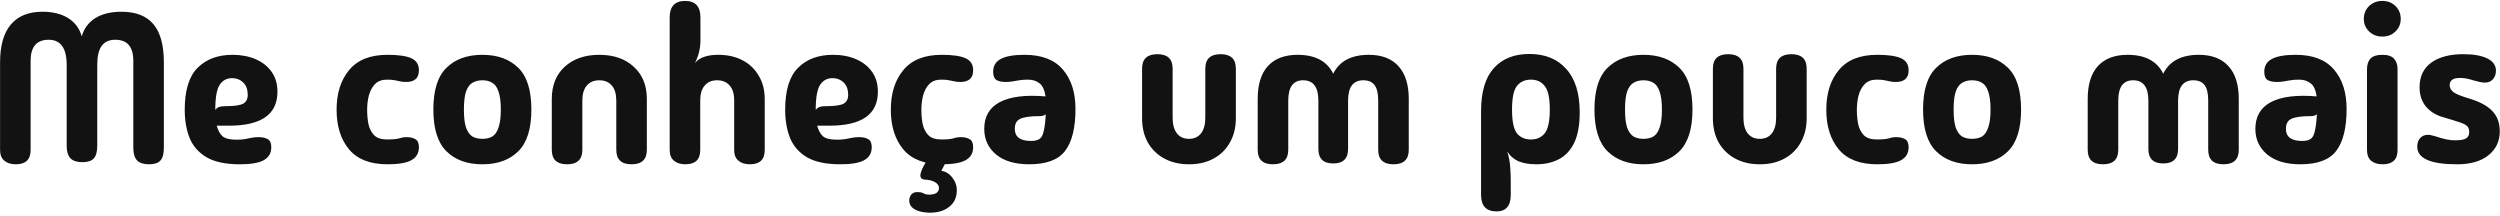 <svg width="707" height="61" viewBox="0 0 707 61" fill="none" xmlns="http://www.w3.org/2000/svg">
<path d="M8.66 42.442C8.66 45.122 7.26 46.462 4.46 46.462C3.1 46.462 2.02 46.122 1.22 45.442C0.42 44.762 0.02 43.762 0.02 42.442V17.662C0.02 12.942 1.02 9.382 3.02 6.982C5.06 4.542 8.06 3.322 12.02 3.322C14.94 3.322 17.36 3.922 19.28 5.122C21.2 6.322 22.48 8.042 23.12 10.282C23.76 8.042 25.04 6.322 26.96 5.122C28.88 3.922 31.34 3.322 34.34 3.322C38.42 3.322 41.44 4.502 43.4 6.862C45.36 9.182 46.34 12.782 46.34 17.662V41.842C46.34 43.482 46.02 44.662 45.38 45.382C44.74 46.102 43.66 46.462 42.14 46.462C40.62 46.462 39.5 46.102 38.78 45.382C38.06 44.622 37.7 43.442 37.7 41.842V17.182C37.7 13.222 36 11.242 32.6 11.242C30.88 11.242 29.6 11.822 28.76 12.982C27.92 14.102 27.5 15.902 27.5 18.382V41.242C27.5 42.882 27.18 44.062 26.54 44.782C25.9 45.502 24.82 45.862 23.3 45.862C21.78 45.862 20.66 45.502 19.94 44.782C19.22 44.022 18.86 42.842 18.86 41.242V18.382C18.86 13.622 17.16 11.242 13.76 11.242C10.36 11.242 8.66 13.222 8.66 17.182V42.442ZM67.841 46.462C63.841 46.462 60.701 45.802 58.421 44.482C56.181 43.162 54.581 41.342 53.621 39.022C52.701 36.702 52.241 34.042 52.241 31.042C52.241 25.522 53.461 21.562 55.901 19.162C58.341 16.722 61.621 15.502 65.741 15.502C68.221 15.502 70.421 15.922 72.341 16.762C74.261 17.602 75.761 18.802 76.841 20.362C77.921 21.882 78.461 23.742 78.461 25.942C78.461 32.342 73.901 35.542 64.781 35.542H61.301C61.621 36.782 62.141 37.762 62.861 38.482C63.621 39.162 64.941 39.502 66.821 39.502C67.861 39.502 68.701 39.442 69.341 39.322C69.981 39.202 70.581 39.082 71.141 38.962C71.741 38.842 72.421 38.782 73.181 38.782C74.261 38.782 75.121 38.982 75.761 39.382C76.401 39.742 76.721 40.502 76.721 41.662C76.721 43.302 76.001 44.522 74.561 45.322C73.161 46.082 70.921 46.462 67.841 46.462ZM60.881 31.102C61.201 30.662 61.561 30.382 61.961 30.262C62.361 30.102 62.981 30.022 63.821 30.022C66.181 30.022 67.801 29.802 68.681 29.362C69.601 28.882 70.061 28.042 70.061 26.842C70.061 25.322 69.641 24.162 68.801 23.362C67.961 22.522 66.901 22.102 65.621 22.102C64.141 22.102 62.981 22.722 62.141 23.962C61.301 25.202 60.881 27.582 60.881 31.102ZM109.587 46.462C104.707 46.462 101.087 45.062 98.727 42.262C96.367 39.422 95.187 35.682 95.187 31.042C95.187 26.402 96.367 22.662 98.727 19.822C101.087 16.942 104.707 15.502 109.587 15.502C112.667 15.502 114.907 15.822 116.307 16.462C117.747 17.102 118.467 18.242 118.467 19.882C118.467 21.042 118.147 21.882 117.507 22.402C116.867 22.922 116.007 23.182 114.927 23.182C114.167 23.182 113.567 23.122 113.127 23.002C112.687 22.882 112.207 22.782 111.687 22.702C111.207 22.582 110.447 22.522 109.407 22.522C108.007 22.522 106.887 22.942 106.047 23.782C105.247 24.622 104.667 25.702 104.307 27.022C103.987 28.302 103.827 29.642 103.827 31.042C103.827 32.402 103.947 33.742 104.187 35.062C104.467 36.342 105.007 37.402 105.807 38.242C106.607 39.042 107.827 39.442 109.467 39.442C110.987 39.442 112.107 39.342 112.827 39.142C113.547 38.902 114.247 38.782 114.927 38.782C116.007 38.782 116.867 38.982 117.507 39.382C118.147 39.742 118.467 40.502 118.467 41.662C118.467 43.302 117.747 44.522 116.307 45.322C114.907 46.082 112.667 46.462 109.587 46.462ZM136.413 46.462C132.133 46.462 128.753 45.242 126.273 42.802C123.793 40.362 122.553 36.422 122.553 30.982C122.553 25.502 123.793 21.562 126.273 19.162C128.753 16.722 132.133 15.502 136.413 15.502C140.693 15.502 144.073 16.722 146.553 19.162C149.033 21.562 150.273 25.502 150.273 30.982C150.273 36.422 149.033 40.362 146.553 42.802C144.073 45.242 140.693 46.462 136.413 46.462ZM136.413 39.262C137.533 39.262 138.473 39.042 139.233 38.602C139.993 38.122 140.573 37.282 140.973 36.082C141.413 34.882 141.633 33.182 141.633 30.982C141.633 28.782 141.413 27.082 140.973 25.882C140.573 24.682 139.993 23.862 139.233 23.422C138.473 22.942 137.533 22.702 136.413 22.702C135.333 22.702 134.393 22.942 133.593 23.422C132.833 23.862 132.233 24.682 131.793 25.882C131.393 27.082 131.193 28.782 131.193 30.982C131.193 33.182 131.393 34.882 131.793 36.082C132.233 37.282 132.833 38.122 133.593 38.602C134.393 39.042 135.333 39.262 136.413 39.262ZM160.367 46.462C157.487 46.462 156.047 45.102 156.047 42.382V27.982C156.047 24.142 157.267 21.102 159.707 18.862C162.187 16.622 165.447 15.502 169.487 15.502C173.527 15.502 176.767 16.622 179.207 18.862C181.687 21.102 182.927 24.142 182.927 27.982V42.382C182.927 45.102 181.487 46.462 178.607 46.462C175.727 46.462 174.287 45.102 174.287 42.382V28.462C174.287 26.582 173.867 25.162 173.027 24.202C172.187 23.202 171.007 22.702 169.487 22.702C167.967 22.702 166.787 23.202 165.947 24.202C165.107 25.162 164.687 26.582 164.687 28.462V42.382C164.687 45.102 163.247 46.462 160.367 46.462ZM198.025 42.442C198.025 45.122 196.625 46.462 193.825 46.462C192.465 46.462 191.385 46.122 190.585 45.442C189.785 44.762 189.385 43.762 189.385 42.442V4.942C189.385 1.822 190.845 0.262 193.765 0.262C196.645 0.262 198.085 1.822 198.085 4.942V11.362C198.085 12.482 197.965 13.562 197.725 14.602C197.485 15.642 197.085 16.722 196.525 17.842C197.205 17.002 198.105 16.402 199.225 16.042C200.345 15.682 201.645 15.502 203.125 15.502C205.765 15.502 208.065 16.022 210.025 17.062C211.985 18.102 213.505 19.562 214.585 21.442C215.705 23.282 216.265 25.482 216.265 28.042V42.442C216.265 45.122 214.865 46.462 212.065 46.462C210.705 46.462 209.625 46.122 208.825 45.442C208.025 44.762 207.625 43.762 207.625 42.442V28.402C207.625 26.522 207.185 25.102 206.305 24.142C205.465 23.182 204.285 22.702 202.765 22.702C201.285 22.702 200.125 23.202 199.285 24.202C198.445 25.162 198.025 26.562 198.025 28.402V42.442ZM237.645 46.462C233.645 46.462 230.505 45.802 228.225 44.482C225.985 43.162 224.385 41.342 223.425 39.022C222.505 36.702 222.045 34.042 222.045 31.042C222.045 25.522 223.265 21.562 225.705 19.162C228.145 16.722 231.425 15.502 235.545 15.502C238.025 15.502 240.225 15.922 242.145 16.762C244.065 17.602 245.565 18.802 246.645 20.362C247.725 21.882 248.265 23.742 248.265 25.942C248.265 32.342 243.705 35.542 234.585 35.542H231.105C231.425 36.782 231.945 37.762 232.665 38.482C233.425 39.162 234.745 39.502 236.625 39.502C237.665 39.502 238.505 39.442 239.145 39.322C239.785 39.202 240.385 39.082 240.945 38.962C241.545 38.842 242.225 38.782 242.985 38.782C244.065 38.782 244.925 38.982 245.565 39.382C246.205 39.742 246.525 40.502 246.525 41.662C246.525 43.302 245.805 44.522 244.365 45.322C242.965 46.082 240.725 46.462 237.645 46.462ZM230.685 31.102C231.005 30.662 231.365 30.382 231.765 30.262C232.165 30.102 232.785 30.022 233.625 30.022C235.985 30.022 237.605 29.802 238.485 29.362C239.405 28.882 239.865 28.042 239.865 26.842C239.865 25.322 239.445 24.162 238.605 23.362C237.765 22.522 236.705 22.102 235.425 22.102C233.945 22.102 232.785 22.722 231.945 23.962C231.105 25.202 230.685 27.582 230.685 31.102ZM266.325 46.462C261.445 46.462 257.825 45.062 255.465 42.262C253.105 39.422 251.925 35.682 251.925 31.042C251.925 26.402 253.105 22.662 255.465 19.822C257.825 16.942 261.445 15.502 266.325 15.502C269.405 15.502 271.645 15.822 273.045 16.462C274.485 17.102 275.205 18.242 275.205 19.882C275.205 21.042 274.885 21.882 274.245 22.402C273.605 22.922 272.745 23.182 271.665 23.182C270.905 23.182 270.305 23.122 269.865 23.002C269.425 22.882 268.945 22.782 268.425 22.702C267.945 22.582 267.185 22.522 266.145 22.522C264.745 22.522 263.625 22.942 262.785 23.782C261.985 24.622 261.405 25.702 261.045 27.022C260.725 28.302 260.565 29.642 260.565 31.042C260.565 32.402 260.685 33.742 260.925 35.062C261.205 36.342 261.745 37.402 262.545 38.242C263.345 39.042 264.565 39.442 266.205 39.442C267.725 39.442 268.845 39.342 269.565 39.142C270.285 38.902 270.985 38.782 271.665 38.782C272.745 38.782 273.605 38.982 274.245 39.382C274.885 39.742 275.205 40.502 275.205 41.662C275.205 43.302 274.485 44.522 273.045 45.322C271.645 46.082 269.405 46.462 266.325 46.462ZM262.545 60.142C260.785 60.062 259.425 59.702 258.465 59.062C257.545 58.462 257.105 57.642 257.145 56.602C257.145 55.962 257.365 55.402 257.805 54.922C258.245 54.482 258.845 54.282 259.605 54.322C260.205 54.322 260.685 54.422 261.045 54.622C261.445 54.862 261.945 55.002 262.545 55.042C264.465 55.082 265.465 54.482 265.545 53.242C265.585 52.562 265.205 51.982 264.405 51.502C263.605 51.062 262.605 50.822 261.405 50.782C260.645 50.702 260.265 50.282 260.265 49.522C260.305 49.162 260.465 48.622 260.745 47.902C261.065 47.182 261.465 46.422 261.945 45.622C262.425 44.782 262.905 44.042 263.385 43.402L268.545 43.822L266.205 48.322C267.445 48.482 268.485 49.122 269.325 50.242C270.205 51.362 270.625 52.602 270.585 53.962C270.545 55.962 269.785 57.502 268.305 58.582C266.865 59.702 264.945 60.222 262.545 60.142ZM291.064 46.462C287.064 46.462 283.944 45.542 281.704 43.702C279.464 41.822 278.344 39.402 278.344 36.442C278.344 32.962 279.804 30.442 282.724 28.882C285.684 27.322 290.004 26.782 295.684 27.262C295.404 25.422 294.824 24.182 293.944 23.542C293.064 22.862 292.004 22.522 290.764 22.522C289.764 22.522 288.924 22.582 288.244 22.702C287.604 22.782 287.004 22.882 286.444 23.002C285.884 23.122 285.204 23.182 284.404 23.182C283.324 23.182 282.464 23.002 281.824 22.642C281.184 22.242 280.864 21.462 280.864 20.302C280.864 18.662 281.564 17.462 282.964 16.702C284.404 15.902 286.664 15.502 289.744 15.502C294.624 15.502 298.244 16.902 300.604 19.702C302.964 22.462 304.144 26.162 304.144 30.802C304.144 36.162 303.164 40.122 301.204 42.682C299.284 45.202 295.904 46.462 291.064 46.462ZM286.984 36.442C286.984 38.722 288.524 39.862 291.604 39.862C292.604 39.862 293.384 39.682 293.944 39.322C294.504 38.962 294.904 38.242 295.144 37.162C295.424 36.082 295.624 34.462 295.744 32.302C295.544 32.502 295.284 32.642 294.964 32.722C294.644 32.802 294.324 32.842 294.004 32.842C291.364 32.842 289.524 33.102 288.484 33.622C287.484 34.102 286.984 35.042 286.984 36.442ZM336.24 46.462C333.6 46.462 331.28 45.922 329.28 44.842C327.28 43.762 325.72 42.242 324.6 40.282C323.52 38.322 322.98 36.042 322.98 33.442V19.402C322.98 16.682 324.42 15.322 327.3 15.322C330.18 15.322 331.62 16.682 331.62 19.402V33.322C331.62 35.202 332.02 36.662 332.82 37.702C333.62 38.742 334.76 39.262 336.24 39.262C337.72 39.262 338.86 38.742 339.66 37.702C340.46 36.662 340.86 35.202 340.86 33.322V19.402C340.86 16.682 342.3 15.322 345.18 15.322C348.06 15.322 349.5 16.682 349.5 19.402V33.442C349.5 36.042 348.94 38.322 347.82 40.282C346.74 42.242 345.2 43.762 343.2 44.842C341.24 45.922 338.92 46.462 336.24 46.462ZM359.996 46.462C357.116 46.462 355.676 45.102 355.676 42.382V27.982C355.676 23.902 356.636 20.802 358.556 18.682C360.516 16.562 363.316 15.502 366.956 15.502C371.916 15.502 375.276 17.282 377.036 20.842C378.796 17.282 382.156 15.502 387.116 15.502C390.756 15.502 393.536 16.562 395.456 18.682C397.416 20.802 398.396 23.902 398.396 27.982V42.382C398.396 45.102 396.956 46.462 394.076 46.462C391.196 46.462 389.756 45.102 389.756 42.382V28.462C389.756 26.422 389.416 24.962 388.736 24.082C388.056 23.162 386.996 22.702 385.556 22.702C382.676 22.702 381.236 24.622 381.236 28.462V42.142C381.236 44.862 379.836 46.222 377.036 46.222C374.236 46.222 372.836 44.862 372.836 42.142V28.462C372.836 24.622 371.396 22.702 368.516 22.702C365.716 22.702 364.316 24.622 364.316 28.462V42.382C364.316 45.102 362.876 46.462 359.996 46.462ZM423.221 59.782C420.301 59.782 418.841 58.222 418.841 55.102V31.462C418.841 26.022 420.041 21.962 422.441 19.282C424.841 16.602 428.201 15.262 432.521 15.262C436.921 15.262 440.381 16.662 442.901 19.462C445.461 22.262 446.741 26.362 446.741 31.762C446.741 35.362 446.221 38.242 445.181 40.402C444.141 42.522 442.701 44.062 440.861 45.022C439.021 45.982 436.901 46.462 434.501 46.462C432.421 46.462 430.701 46.162 429.341 45.562C428.021 44.962 426.981 44.042 426.221 42.802C426.501 43.602 426.701 44.382 426.821 45.142C426.981 45.902 427.081 46.782 427.121 47.782C427.201 48.782 427.241 50.062 427.241 51.622V55.102C427.241 58.222 425.901 59.782 423.221 59.782ZM432.941 39.442C434.621 39.442 435.921 38.862 436.841 37.702C437.801 36.502 438.281 34.262 438.281 30.982C438.281 27.702 437.801 25.482 436.841 24.322C435.921 23.122 434.621 22.522 432.941 22.522C431.261 22.522 429.941 23.122 428.981 24.322C428.061 25.482 427.601 27.702 427.601 30.982C427.601 34.262 428.061 36.502 428.981 37.702C429.941 38.862 431.261 39.442 432.941 39.442ZM464.773 46.462C460.493 46.462 457.113 45.242 454.633 42.802C452.153 40.362 450.913 36.422 450.913 30.982C450.913 25.502 452.153 21.562 454.633 19.162C457.113 16.722 460.493 15.502 464.773 15.502C469.053 15.502 472.433 16.722 474.913 19.162C477.393 21.562 478.633 25.502 478.633 30.982C478.633 36.422 477.393 40.362 474.913 42.802C472.433 45.242 469.053 46.462 464.773 46.462ZM464.773 39.262C465.893 39.262 466.833 39.042 467.593 38.602C468.353 38.122 468.933 37.282 469.333 36.082C469.773 34.882 469.993 33.182 469.993 30.982C469.993 28.782 469.773 27.082 469.333 25.882C468.933 24.682 468.353 23.862 467.593 23.422C466.833 22.942 465.893 22.702 464.773 22.702C463.693 22.702 462.753 22.942 461.953 23.422C461.193 23.862 460.593 24.682 460.153 25.882C459.753 27.082 459.553 28.782 459.553 30.982C459.553 33.182 459.753 34.882 460.153 36.082C460.593 37.282 461.193 38.122 461.953 38.602C462.753 39.042 463.693 39.262 464.773 39.262ZM497.666 46.462C495.026 46.462 492.706 45.922 490.706 44.842C488.706 43.762 487.146 42.242 486.026 40.282C484.946 38.322 484.406 36.042 484.406 33.442V19.402C484.406 16.682 485.846 15.322 488.726 15.322C491.606 15.322 493.046 16.682 493.046 19.402V33.322C493.046 35.202 493.446 36.662 494.246 37.702C495.046 38.742 496.186 39.262 497.666 39.262C499.146 39.262 500.286 38.742 501.086 37.702C501.886 36.662 502.286 35.202 502.286 33.322V19.402C502.286 16.682 503.726 15.322 506.606 15.322C509.486 15.322 510.926 16.682 510.926 19.402V33.442C510.926 36.042 510.366 38.322 509.246 40.282C508.166 42.242 506.626 43.762 504.626 44.842C502.666 45.922 500.346 46.462 497.666 46.462ZM530.876 46.462C525.996 46.462 522.376 45.062 520.016 42.262C517.656 39.422 516.476 35.682 516.476 31.042C516.476 26.402 517.656 22.662 520.016 19.822C522.376 16.942 525.996 15.502 530.876 15.502C533.956 15.502 536.196 15.822 537.596 16.462C539.036 17.102 539.756 18.242 539.756 19.882C539.756 21.042 539.436 21.882 538.796 22.402C538.156 22.922 537.296 23.182 536.216 23.182C535.456 23.182 534.856 23.122 534.416 23.002C533.976 22.882 533.496 22.782 532.976 22.702C532.496 22.582 531.736 22.522 530.696 22.522C529.296 22.522 528.176 22.942 527.336 23.782C526.536 24.622 525.956 25.702 525.596 27.022C525.276 28.302 525.116 29.642 525.116 31.042C525.116 32.402 525.236 33.742 525.476 35.062C525.756 36.342 526.296 37.402 527.096 38.242C527.896 39.042 529.116 39.442 530.756 39.442C532.276 39.442 533.396 39.342 534.116 39.142C534.836 38.902 535.536 38.782 536.216 38.782C537.296 38.782 538.156 38.982 538.796 39.382C539.436 39.742 539.756 40.502 539.756 41.662C539.756 43.302 539.036 44.522 537.596 45.322C536.196 46.082 533.956 46.462 530.876 46.462ZM557.702 46.462C553.422 46.462 550.042 45.242 547.562 42.802C545.082 40.362 543.842 36.422 543.842 30.982C543.842 25.502 545.082 21.562 547.562 19.162C550.042 16.722 553.422 15.502 557.702 15.502C561.982 15.502 565.362 16.722 567.842 19.162C570.322 21.562 571.562 25.502 571.562 30.982C571.562 36.422 570.322 40.362 567.842 42.802C565.362 45.242 561.982 46.462 557.702 46.462ZM557.702 39.262C558.822 39.262 559.762 39.042 560.522 38.602C561.282 38.122 561.862 37.282 562.262 36.082C562.702 34.882 562.922 33.182 562.922 30.982C562.922 28.782 562.702 27.082 562.262 25.882C561.862 24.682 561.282 23.862 560.522 23.422C559.762 22.942 558.822 22.702 557.702 22.702C556.622 22.702 555.682 22.942 554.882 23.422C554.122 23.862 553.522 24.682 553.082 25.882C552.682 27.082 552.482 28.782 552.482 30.982C552.482 33.182 552.682 34.882 553.082 36.082C553.522 37.282 554.122 38.122 554.882 38.602C555.682 39.042 556.622 39.262 557.702 39.262ZM594.722 46.462C591.842 46.462 590.402 45.102 590.402 42.382V27.982C590.402 23.902 591.362 20.802 593.282 18.682C595.242 16.562 598.042 15.502 601.682 15.502C606.642 15.502 610.002 17.282 611.762 20.842C613.522 17.282 616.882 15.502 621.842 15.502C625.482 15.502 628.262 16.562 630.182 18.682C632.142 20.802 633.122 23.902 633.122 27.982V42.382C633.122 45.102 631.682 46.462 628.802 46.462C625.922 46.462 624.482 45.102 624.482 42.382V28.462C624.482 26.422 624.142 24.962 623.462 24.082C622.782 23.162 621.722 22.702 620.282 22.702C617.402 22.702 615.962 24.622 615.962 28.462V42.142C615.962 44.862 614.562 46.222 611.762 46.222C608.962 46.222 607.562 44.862 607.562 42.142V28.462C607.562 24.622 606.122 22.702 603.242 22.702C600.442 22.702 599.042 24.622 599.042 28.462V42.382C599.042 45.102 597.602 46.462 594.722 46.462ZM650.537 46.462C646.537 46.462 643.417 45.542 641.177 43.702C638.937 41.822 637.817 39.402 637.817 36.442C637.817 32.962 639.277 30.442 642.197 28.882C645.157 27.322 649.477 26.782 655.157 27.262C654.877 25.422 654.297 24.182 653.417 23.542C652.537 22.862 651.477 22.522 650.237 22.522C649.237 22.522 648.397 22.582 647.717 22.702C647.077 22.782 646.477 22.882 645.917 23.002C645.357 23.122 644.677 23.182 643.877 23.182C642.797 23.182 641.937 23.002 641.297 22.642C640.657 22.242 640.337 21.462 640.337 20.302C640.337 18.662 641.037 17.462 642.437 16.702C643.877 15.902 646.137 15.502 649.217 15.502C654.097 15.502 657.717 16.902 660.077 19.702C662.437 22.462 663.617 26.162 663.617 30.802C663.617 36.162 662.637 40.122 660.677 42.682C658.757 45.202 655.377 46.462 650.537 46.462ZM646.457 36.442C646.457 38.722 647.997 39.862 651.077 39.862C652.077 39.862 652.857 39.682 653.417 39.322C653.977 38.962 654.377 38.242 654.617 37.162C654.897 36.082 655.097 34.462 655.217 32.302C655.017 32.502 654.757 32.642 654.437 32.722C654.117 32.802 653.797 32.842 653.477 32.842C650.837 32.842 648.997 33.102 647.957 33.622C646.957 34.102 646.457 35.042 646.457 36.442ZM673.709 10.342C672.229 10.342 670.989 9.862 669.989 8.902C668.989 7.942 668.489 6.762 668.489 5.362C668.489 3.882 668.989 2.662 669.989 1.702C670.989 0.742 672.229 0.262 673.709 0.262C675.229 0.262 676.469 0.742 677.429 1.702C678.429 2.662 678.929 3.882 678.929 5.362C678.929 6.762 678.429 7.942 677.429 8.902C676.469 9.862 675.229 10.342 673.709 10.342ZM678.029 42.442C678.029 45.122 676.629 46.462 673.829 46.462C672.469 46.462 671.389 46.142 670.589 45.502C669.789 44.822 669.389 43.802 669.389 42.442V19.582C669.389 18.302 669.709 17.302 670.349 16.582C671.029 15.862 672.149 15.502 673.709 15.502C675.269 15.502 676.369 15.862 677.009 16.582C677.689 17.302 678.029 18.302 678.029 19.582V42.442ZM694.873 46.462C687.353 46.462 683.593 44.802 683.593 41.482C683.593 40.442 683.873 39.622 684.433 39.022C684.993 38.422 685.733 38.122 686.653 38.122C687.053 38.122 687.433 38.182 687.793 38.302C688.193 38.382 688.953 38.602 690.073 38.962C690.553 39.122 691.193 39.282 691.993 39.442C692.793 39.602 693.573 39.682 694.333 39.682C695.773 39.682 696.793 39.502 697.393 39.142C697.993 38.782 698.293 38.182 698.293 37.342C698.293 36.662 698.133 36.142 697.813 35.782C697.493 35.382 696.813 35.002 695.773 34.642C694.733 34.282 693.113 33.782 690.913 33.142C688.913 32.582 687.293 31.582 686.053 30.142C684.853 28.662 684.253 26.842 684.253 24.682C684.253 21.642 685.353 19.322 687.553 17.722C689.753 16.122 692.773 15.322 696.613 15.322C699.493 15.322 701.753 15.722 703.393 16.522C705.033 17.322 705.853 18.482 705.853 20.002C705.853 20.962 705.573 21.762 705.013 22.402C704.453 23.042 703.693 23.362 702.733 23.362C702.333 23.362 701.853 23.302 701.293 23.182C700.773 23.062 700.133 22.902 699.373 22.702C698.813 22.502 698.213 22.342 697.573 22.222C696.973 22.102 696.333 22.042 695.653 22.042C693.733 22.042 692.773 22.722 692.773 24.082C692.773 24.882 693.153 25.562 693.913 26.122C694.673 26.642 696.133 27.222 698.293 27.862C701.253 28.742 703.433 29.922 704.833 31.402C706.233 32.842 706.933 34.762 706.933 37.162C706.933 39.962 705.853 42.222 703.693 43.942C701.573 45.622 698.633 46.462 694.873 46.462Z" fill="#121212"/>
</svg>
